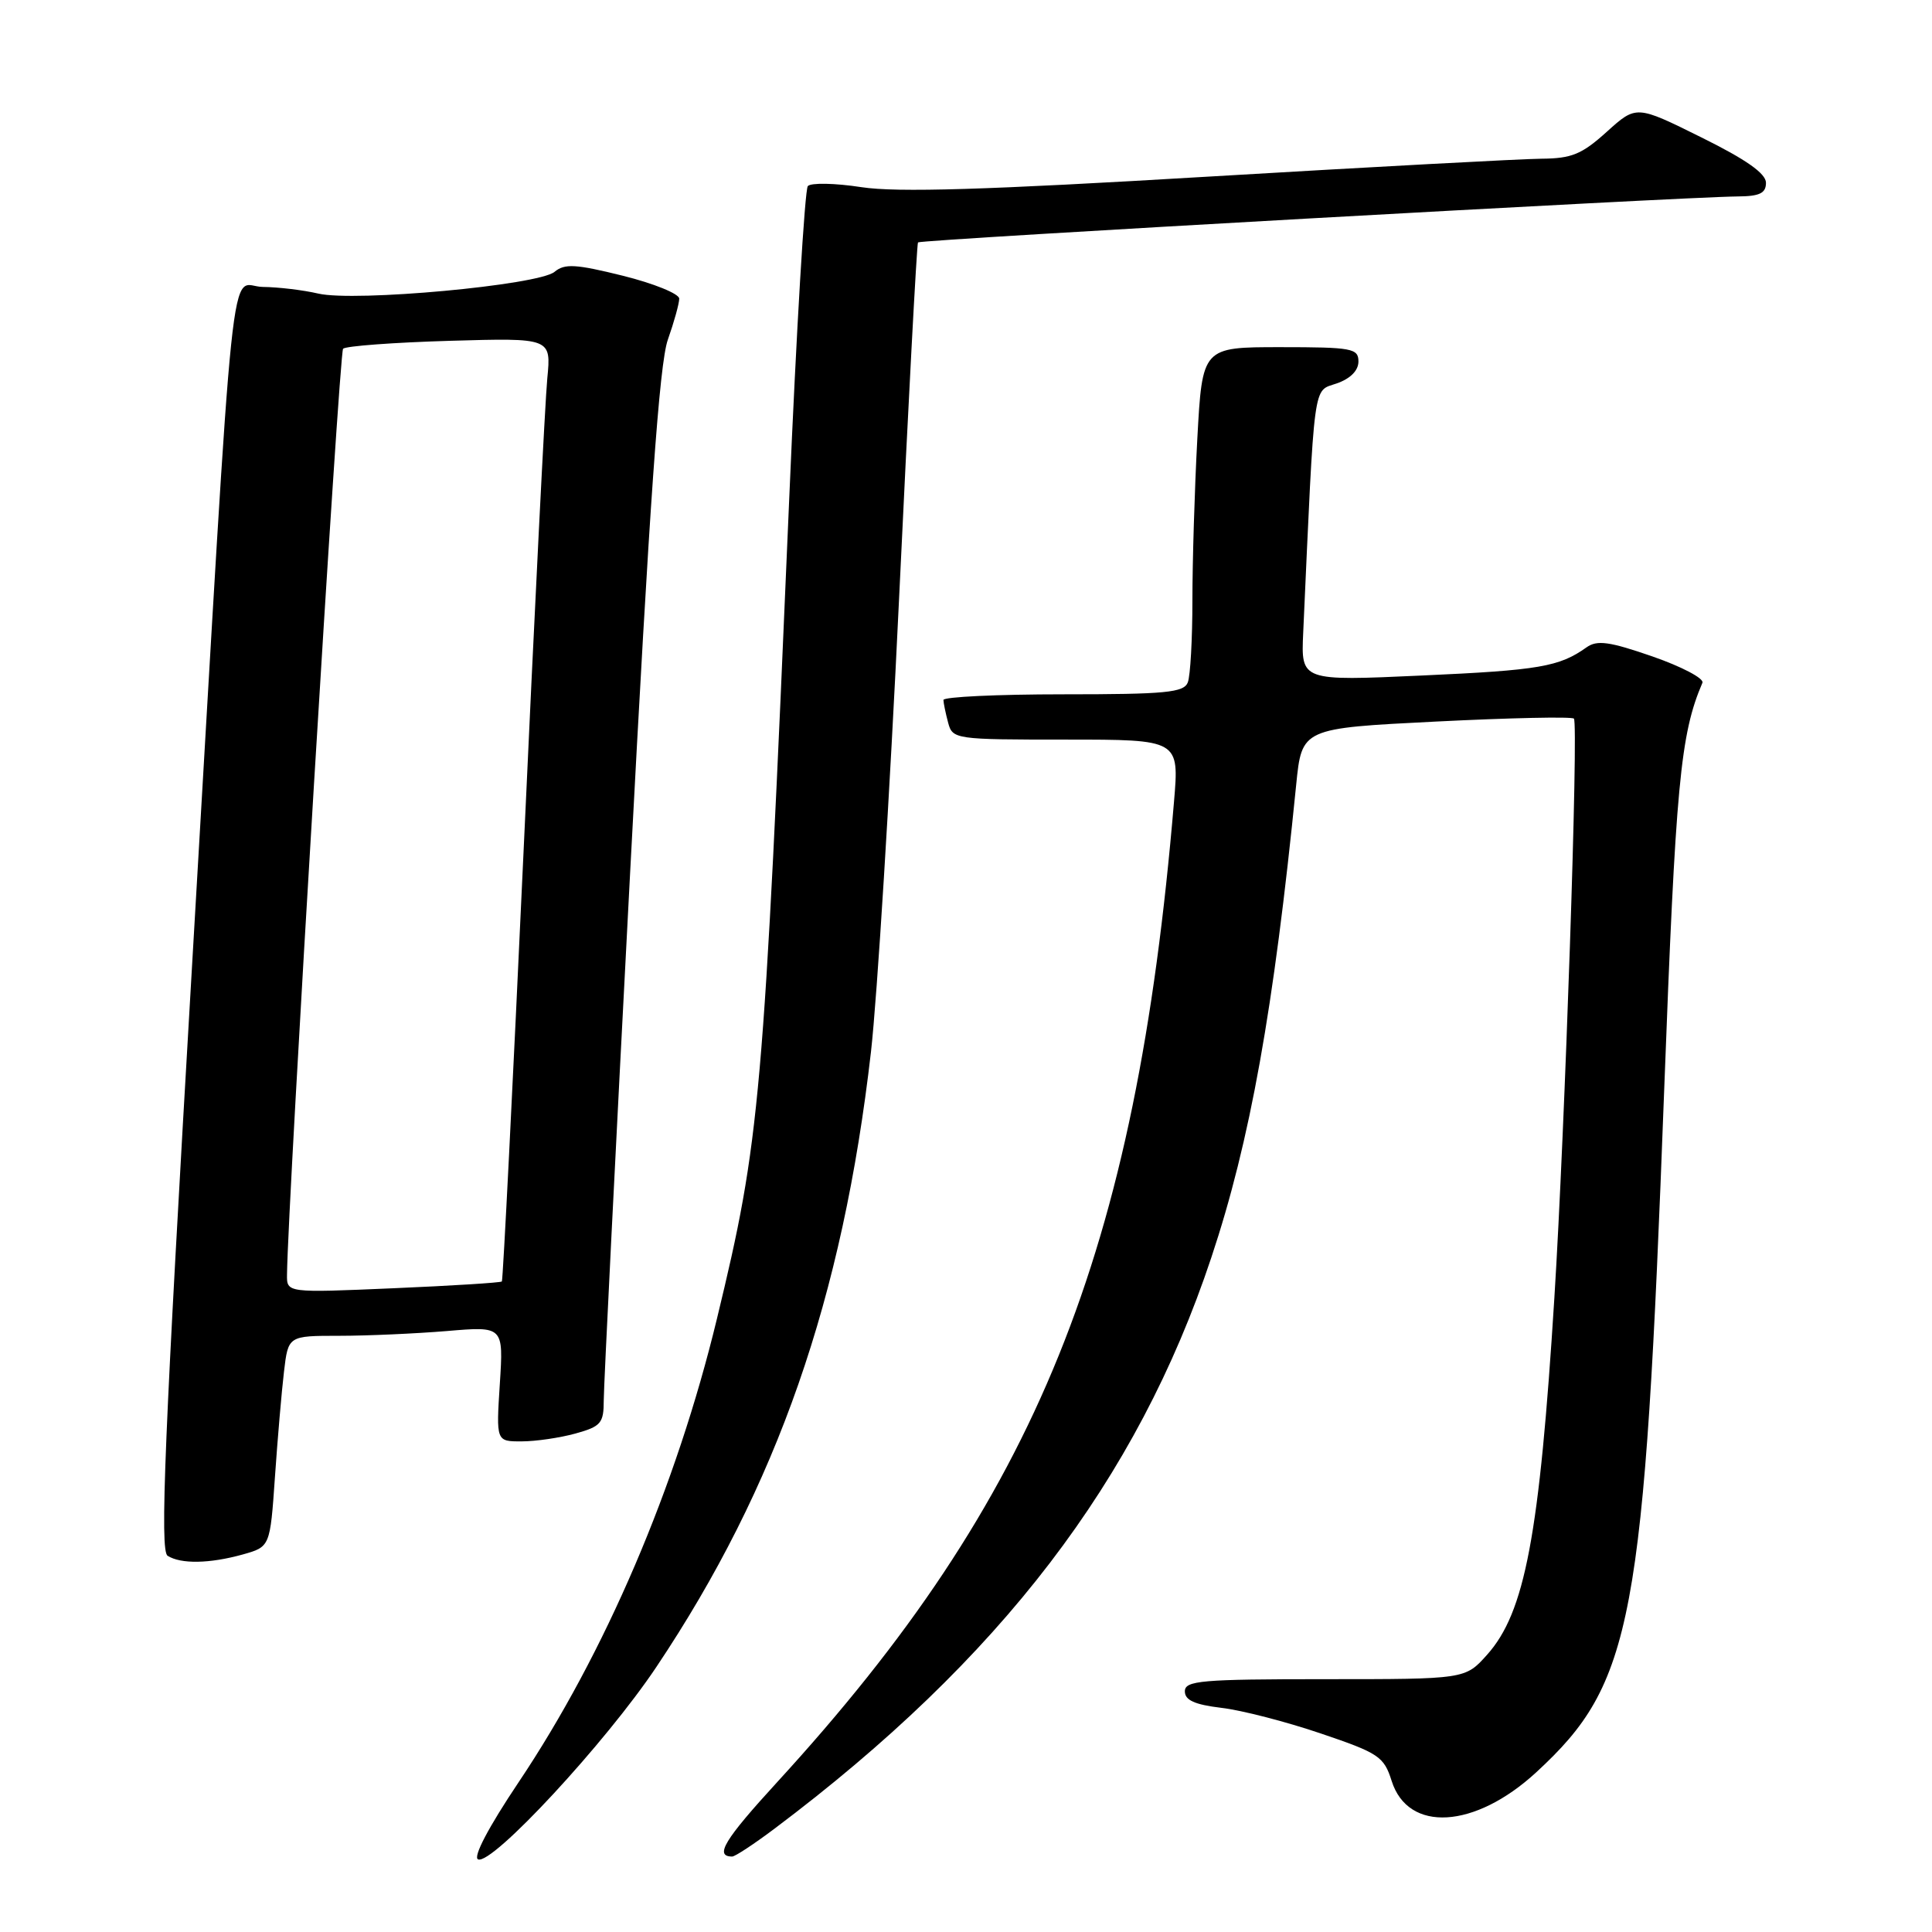 <?xml version="1.0" encoding="UTF-8" standalone="no"?>
<!DOCTYPE svg PUBLIC "-//W3C//DTD SVG 1.1//EN" "http://www.w3.org/Graphics/SVG/1.1/DTD/svg11.dtd" >
<svg xmlns="http://www.w3.org/2000/svg" xmlns:xlink="http://www.w3.org/1999/xlink" version="1.1" viewBox="0 0 256 256">
 <g >
 <path fill="currentColor"
d=" M 86.98 220.87 C 102.98 196.95 111.66 172.06 115.41 139.36 C 116.23 132.13 117.91 105.13 119.13 79.36 C 120.35 53.58 121.48 32.33 121.64 32.12 C 121.92 31.75 222.89 26.09 230.25 26.03 C 233.17 26.01 234.00 25.60 234.00 24.22 C 234.00 22.99 231.38 21.14 225.41 18.19 C 216.82 13.93 216.82 13.93 212.91 17.46 C 209.60 20.45 208.26 21.00 204.25 21.03 C 201.64 21.05 181.72 22.12 160.00 23.41 C 130.67 25.16 118.86 25.52 114.14 24.80 C 110.64 24.26 107.44 24.20 107.04 24.66 C 106.64 25.12 105.53 43.73 104.58 66.00 C 101.16 146.19 100.74 150.99 95.00 174.73 C 89.62 197.01 80.18 219.07 68.69 236.20 C 64.73 242.11 62.64 246.08 63.35 246.38 C 65.22 247.15 80.26 230.92 86.98 220.87 Z  M 102.61 242.32 C 132.58 219.80 150.68 196.15 160.50 166.65 C 165.65 151.21 168.77 133.81 171.75 104.00 C 172.50 96.50 172.50 96.50 190.28 95.61 C 200.05 95.12 208.28 94.94 208.55 95.22 C 209.18 95.84 207.36 149.73 205.96 172.00 C 203.99 203.46 202.07 213.66 197.04 219.27 C 194.15 222.50 194.15 222.50 175.58 222.50 C 159.16 222.50 157.00 222.69 157.00 224.11 C 157.00 225.29 158.30 225.87 161.85 226.30 C 164.52 226.61 170.44 228.14 175.00 229.69 C 182.69 232.29 183.38 232.75 184.40 235.98 C 186.58 242.87 195.42 242.34 203.57 234.83 C 216.38 223.02 217.87 215.07 220.51 144.50 C 222.04 103.84 222.65 97.31 225.58 90.47 C 225.82 89.90 222.85 88.34 218.98 86.99 C 213.24 85.00 211.62 84.78 210.22 85.78 C 206.61 88.35 203.97 88.81 188.41 89.51 C 172.39 90.24 172.39 90.24 172.68 83.87 C 174.22 49.84 173.94 51.92 177.11 50.81 C 178.93 50.18 180.00 49.10 180.00 47.90 C 180.00 46.16 179.16 46.00 169.65 46.00 C 159.31 46.00 159.31 46.00 158.65 58.16 C 158.29 64.84 158.00 74.48 158.00 79.58 C 158.00 84.67 157.73 89.55 157.39 90.42 C 156.87 91.77 154.46 92.00 140.89 92.00 C 132.15 92.00 125.01 92.34 125.01 92.75 C 125.02 93.16 125.30 94.51 125.63 95.75 C 126.22 97.96 126.52 98.00 141.25 98.00 C 156.26 98.00 156.26 98.00 155.56 106.25 C 150.52 166.20 137.42 198.56 102.99 236.13 C 95.98 243.78 94.63 246.00 97.02 246.00 C 97.40 246.00 99.91 244.35 102.61 242.32 Z  M 32.15 205.98 C 35.79 204.96 35.79 204.96 36.43 195.73 C 36.78 190.65 37.32 184.36 37.63 181.75 C 38.19 177.00 38.19 177.00 44.94 177.00 C 48.66 177.00 55.08 176.71 59.21 176.37 C 66.72 175.73 66.72 175.73 66.23 183.37 C 65.74 191.00 65.74 191.00 69.12 190.99 C 70.98 190.99 74.19 190.52 76.25 189.95 C 79.64 189.01 80.00 188.58 80.00 185.54 C 80.00 183.68 81.57 152.27 83.49 115.73 C 86.08 66.47 87.37 48.19 88.49 45.02 C 89.32 42.67 90.00 40.22 90.00 39.57 C 90.00 38.93 86.64 37.56 82.54 36.54 C 76.29 34.99 74.82 34.90 73.48 36.02 C 71.34 37.79 47.03 40.03 42.17 38.90 C 40.15 38.43 36.85 38.04 34.83 38.02 C 30.29 37.99 31.27 28.62 25.45 127.92 C 21.78 190.59 21.16 205.49 22.21 206.15 C 23.96 207.26 27.76 207.20 32.15 205.98 Z  M 38.03 168.90 C 38.14 159.06 44.95 46.72 45.46 46.21 C 45.82 45.85 52.17 45.38 59.58 45.16 C 73.04 44.77 73.04 44.77 72.52 50.13 C 72.23 53.09 70.82 81.15 69.39 112.50 C 67.95 143.85 66.65 169.63 66.50 169.80 C 66.36 169.96 59.88 170.37 52.12 170.70 C 38.00 171.31 38.00 171.31 38.03 168.90 Z "/>
</g>
</svg>